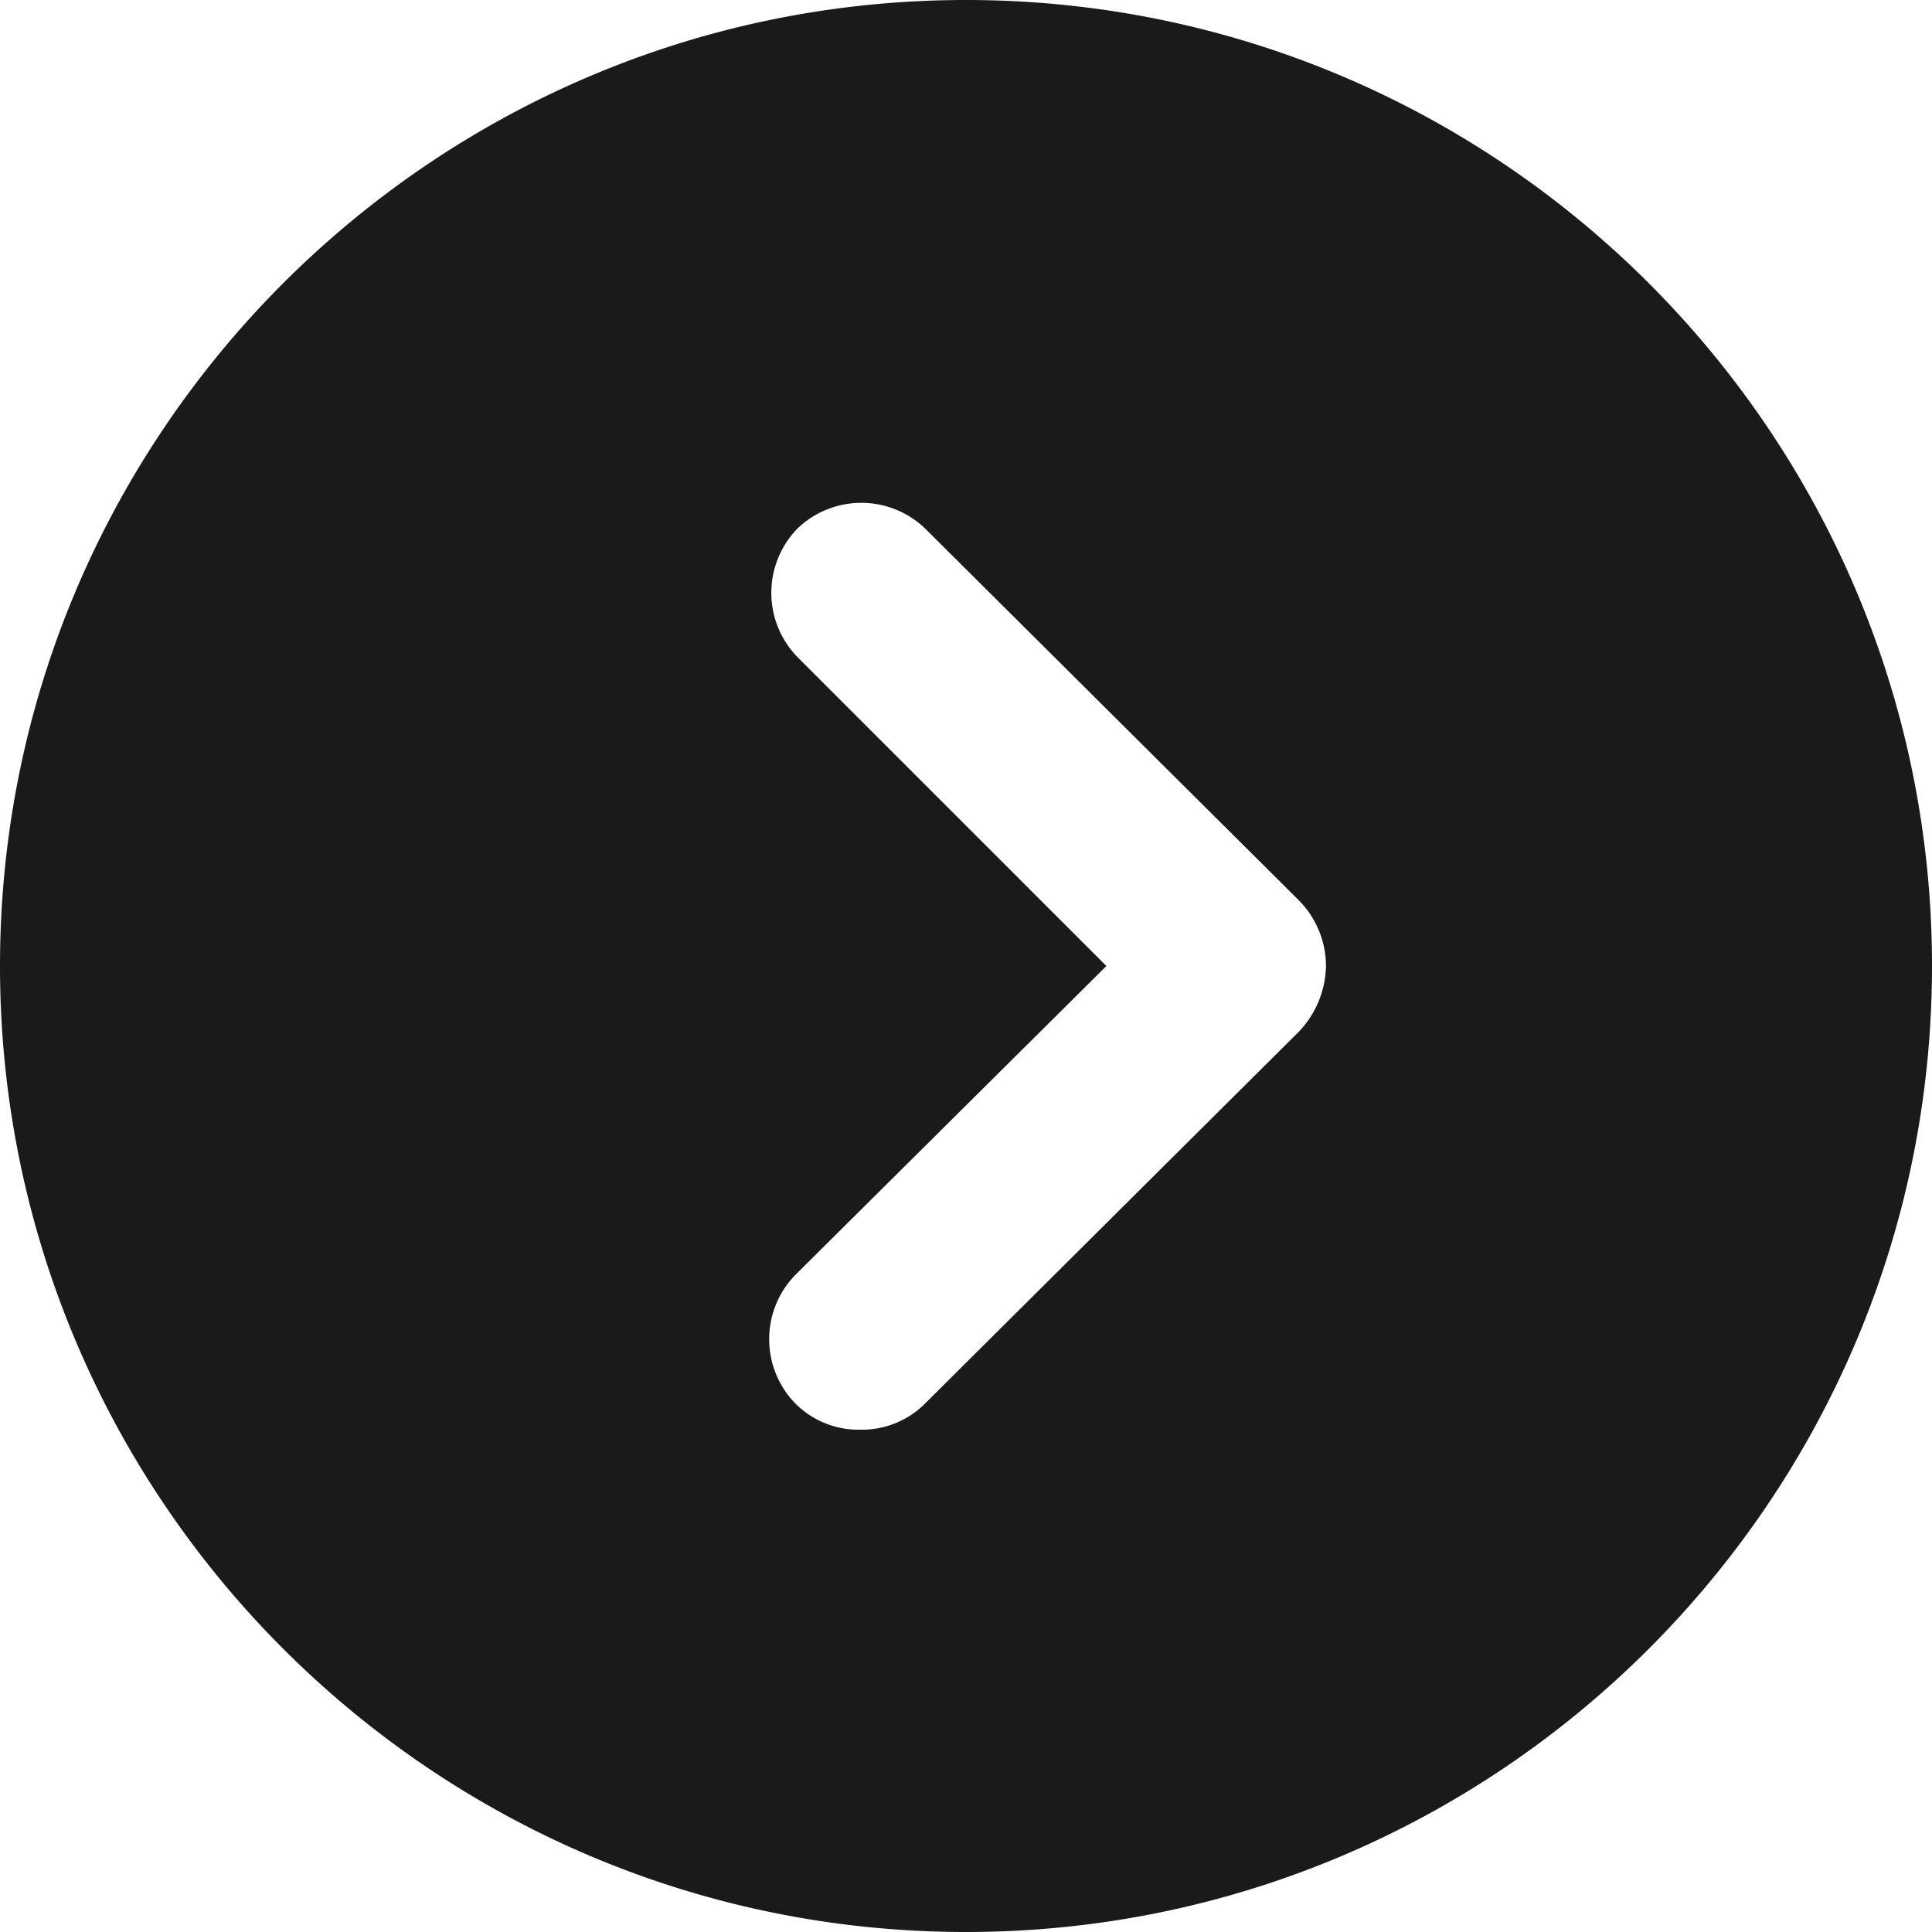 <svg xmlns="http://www.w3.org/2000/svg" width="18" height="18" viewBox="0 0 18 18"><g><g transform="rotate(-90 9 9)"><g><g><path fill="#1a1a1a" d="M4.926 8.621a.83.83 0 0 1-.246-.606.83.83 0 0 1 .246-.607.858.858 0 0 1 1.194 0l2.88 2.9 2.88-2.88a.858.858 0 0 1 1.194 0 .858.858 0 0 1 0 1.193l-3.468 3.486a.876.876 0 0 1-.606.247.913.913 0 0 1-.606-.247zM18 9c0-4.964-4.036-9-9-9S0 4.036 0 9s4.036 9 9 9 9-4.036 9-9z"/></g></g></g></g></svg>